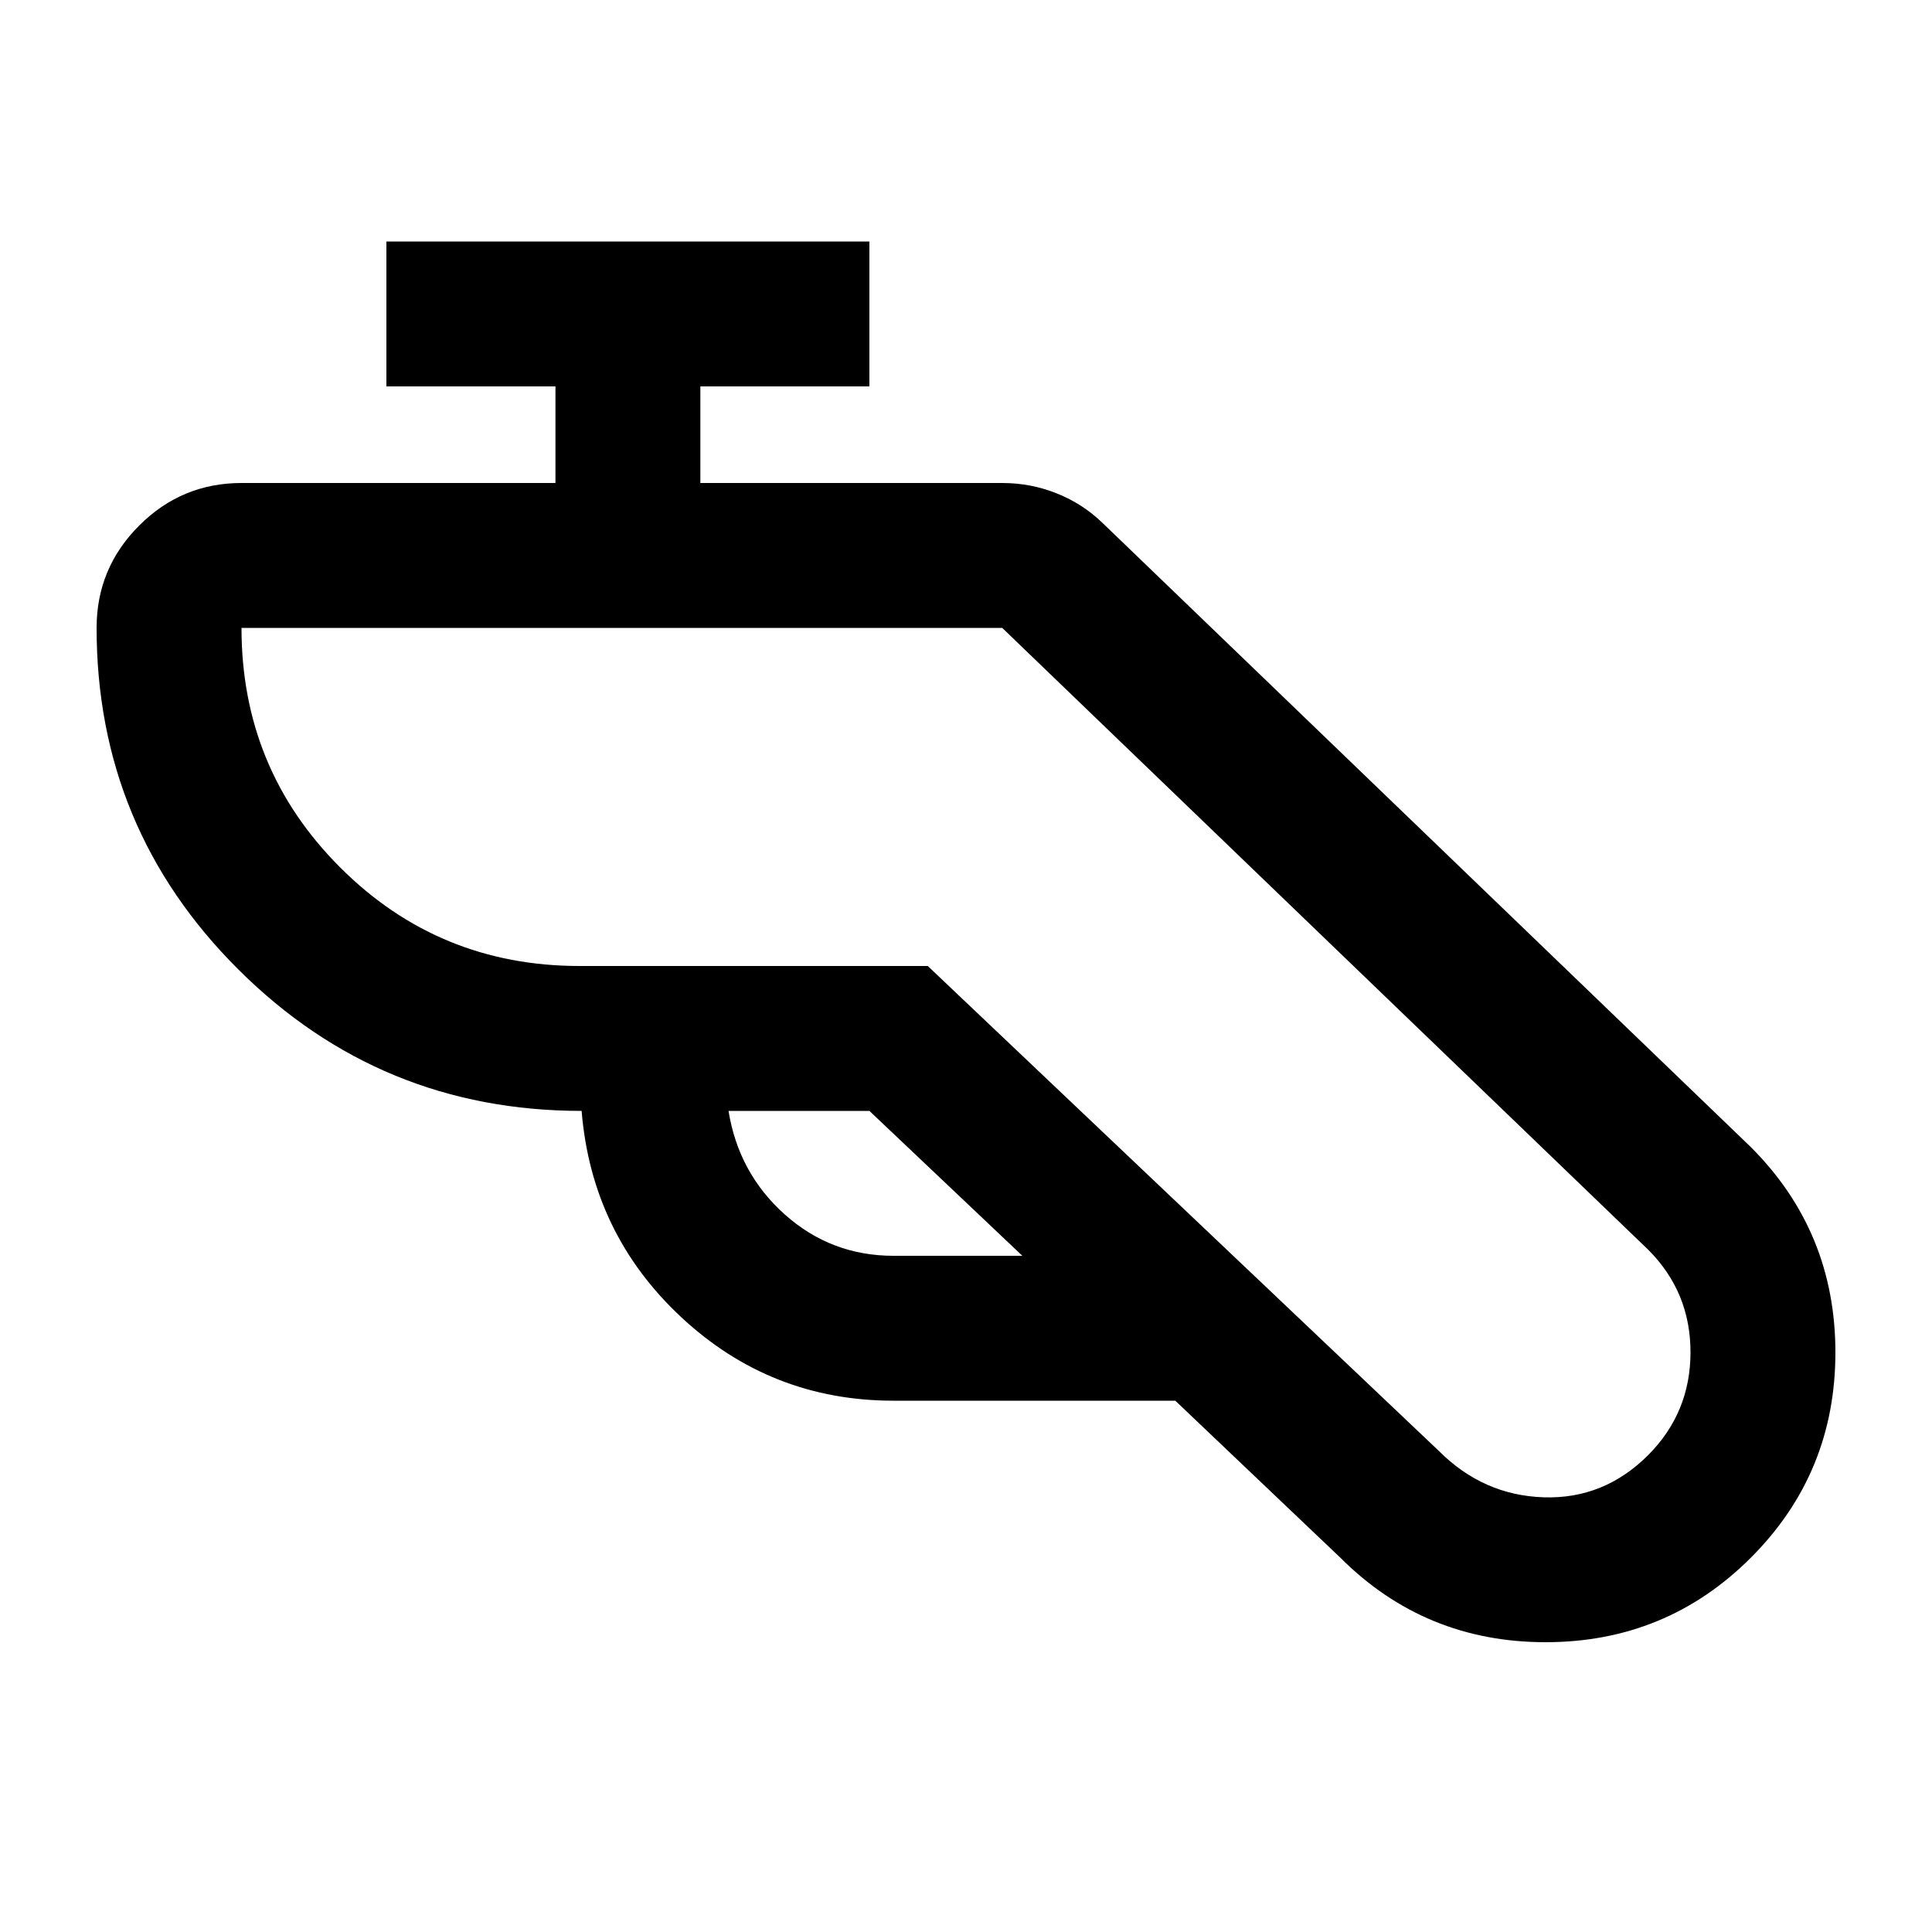 <svg xmlns="http://www.w3.org/2000/svg" height="20" viewBox="0 -960 960 960" width="20"><path d="M444-264q-61 0-105.5-41.5T289-408q-100 0-170.5-70.21Q48-548.41 48-648q0-29.7 21.15-50.85Q90.3-720 120-720h156v-48h-84v-72h240v72h-84v48h150q14.29 0 27.23 5.22Q538.18-709.57 548-700l322 310q42 42 42 102t-42 102q-42 42-102 42t-102-42l-82-78H444Zm-12-144h-70q5 31 28 51.5t54 20.5h64l-76-72Zm66-240H120q0 70 49 119t119 49h173l254 241q22 22 52 23t52-21q21-21.13 21-51.07Q840-318 819-339L498-648Zm0 0Z"/></svg>